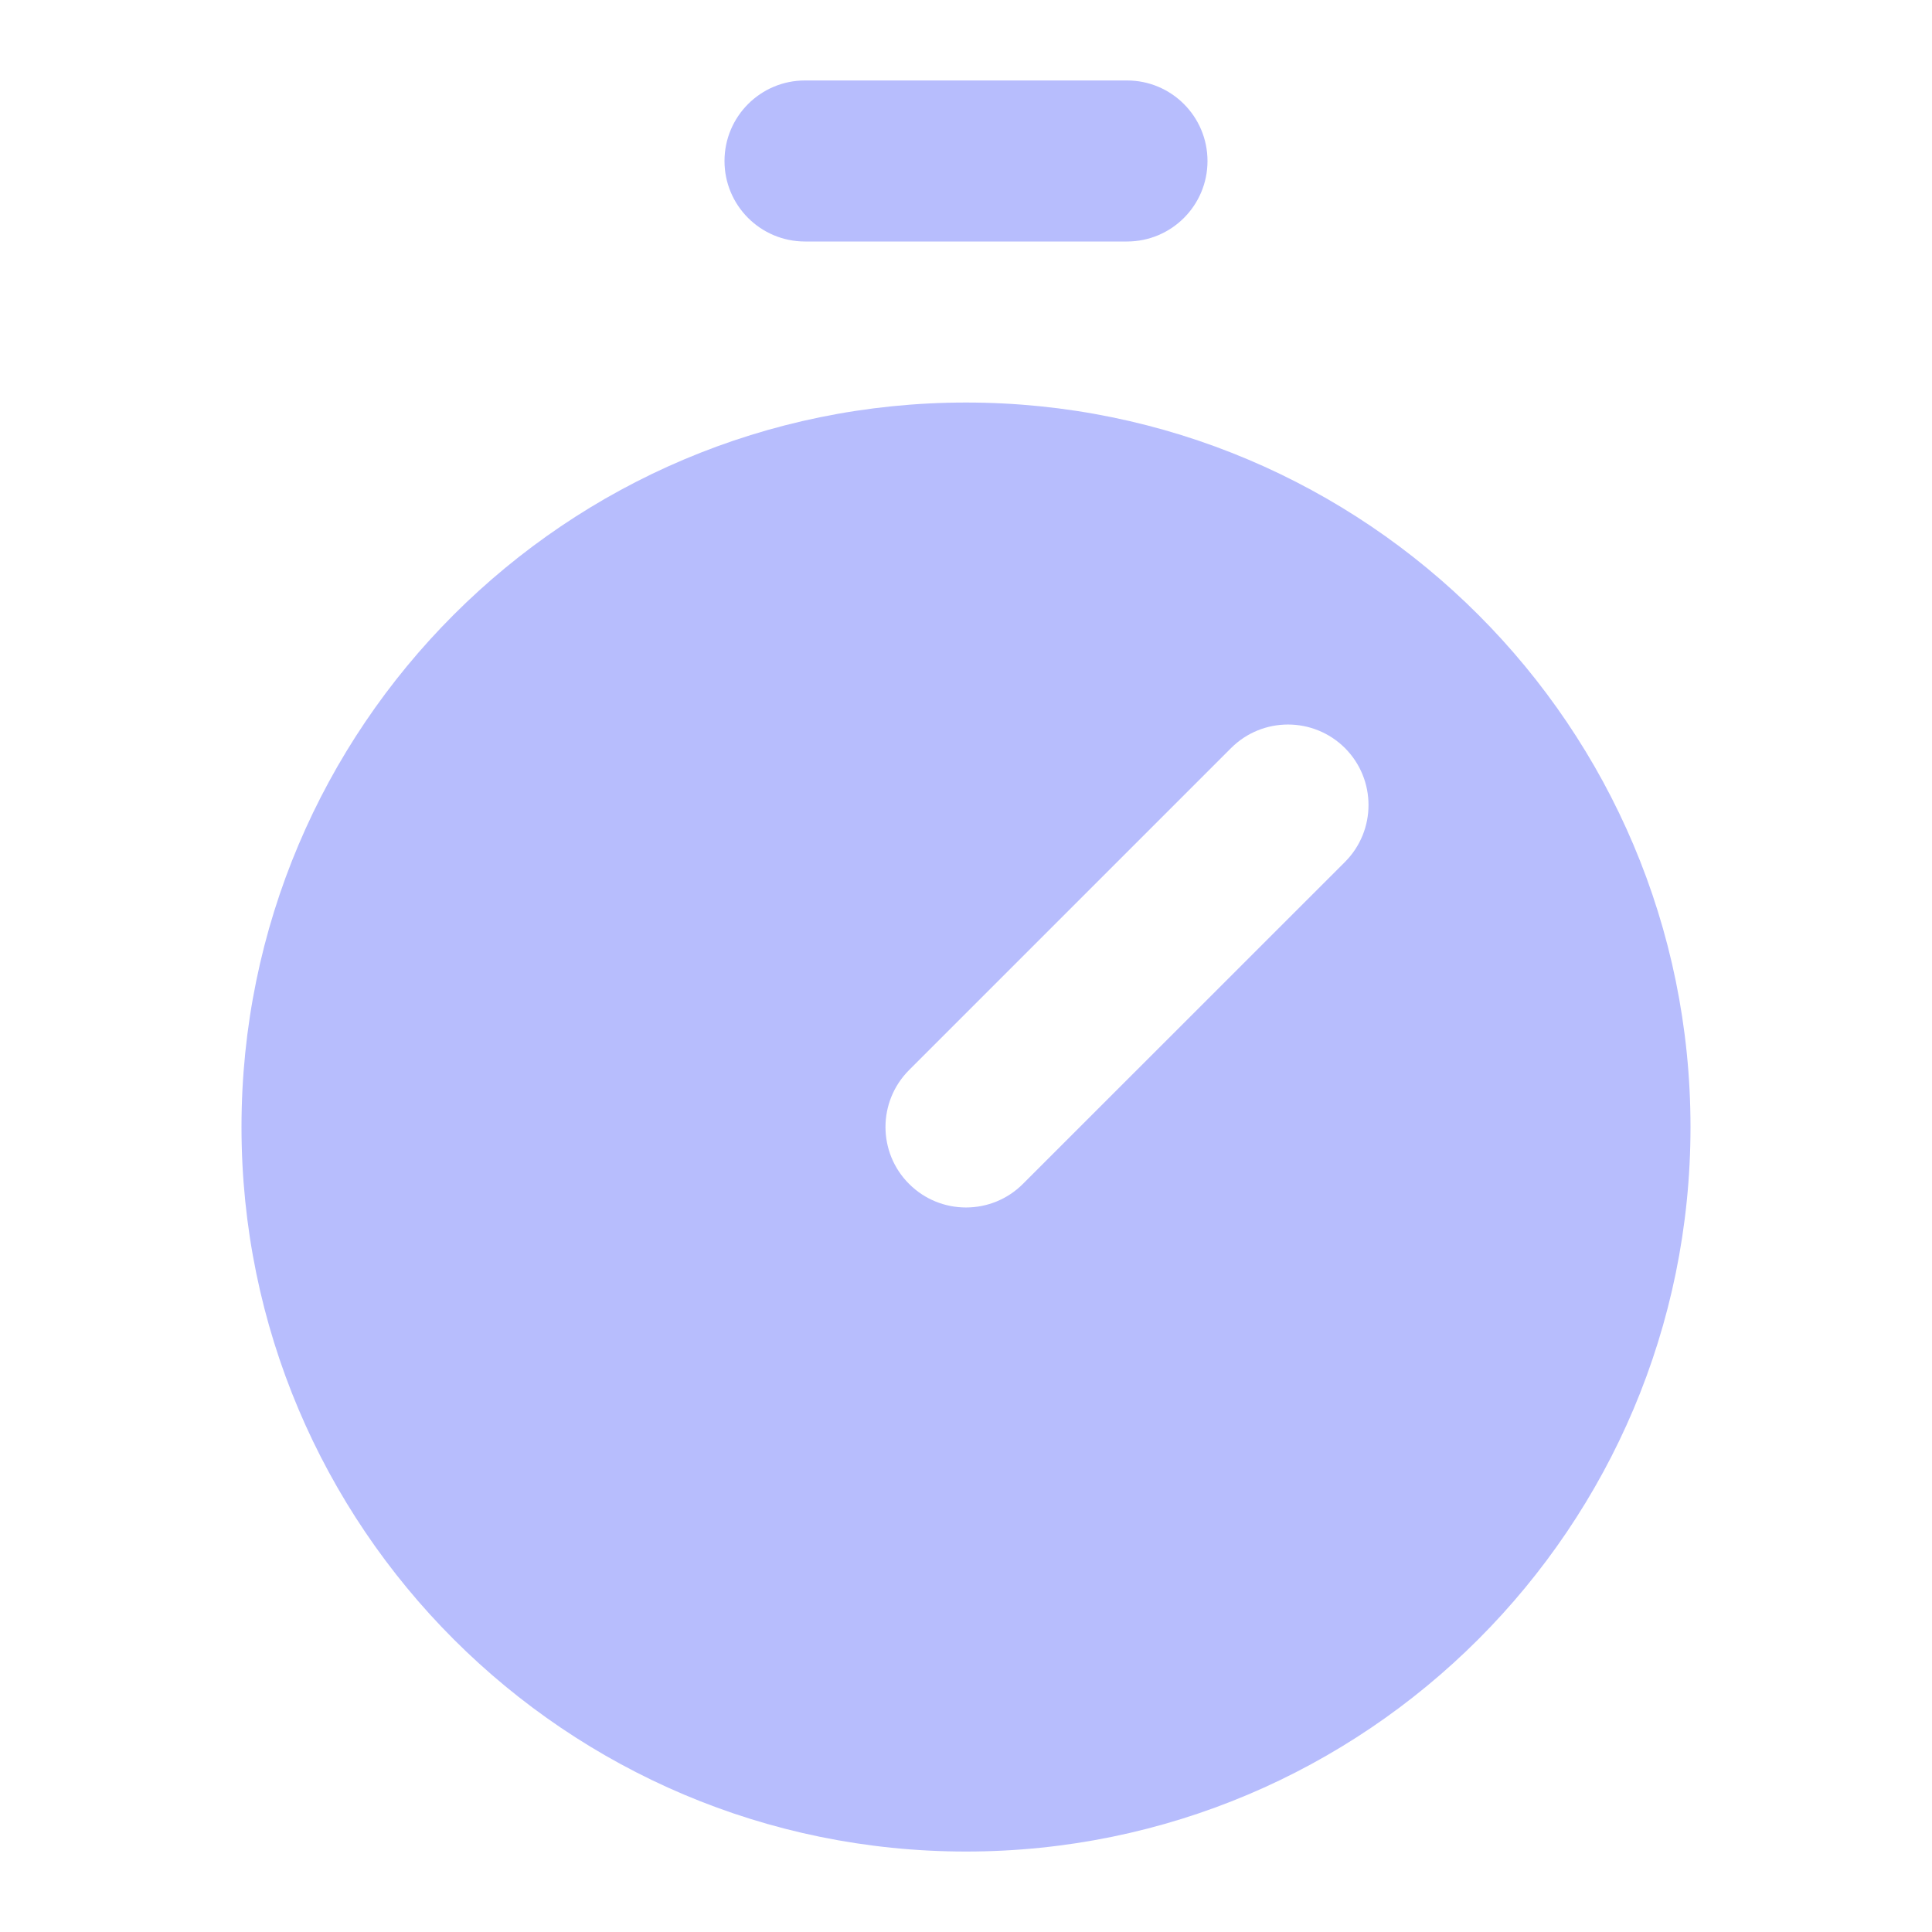 <svg width="20" height="20" viewBox="0 0 20 20" fill="none" xmlns="http://www.w3.org/2000/svg">
<path d="M7.5 1.667C7.5 1.206 7.873 0.833 8.333 0.833H11.667C12.127 0.833 12.5 1.206 12.5 1.667C12.5 2.127 12.127 2.5 11.667 2.5H8.333C7.873 2.5 7.5 2.127 7.5 1.667Z" fill="#B7BDFD"/>
<path fill-rule="evenodd" clip-rule="evenodd" d="M2.5 11.667C2.5 7.525 5.858 4.167 10 4.167C14.142 4.167 17.5 7.525 17.5 11.667C17.5 15.809 14.142 19.167 10 19.167C5.858 19.167 2.5 15.809 2.5 11.667ZM13.923 8.923C14.248 8.597 14.248 8.07 13.923 7.744C13.597 7.419 13.069 7.419 12.744 7.744L9.411 11.077C9.085 11.403 9.085 11.931 9.411 12.256C9.736 12.581 10.264 12.581 10.589 12.256L13.923 8.923Z" fill="#B7BDFD"/>
</svg>
